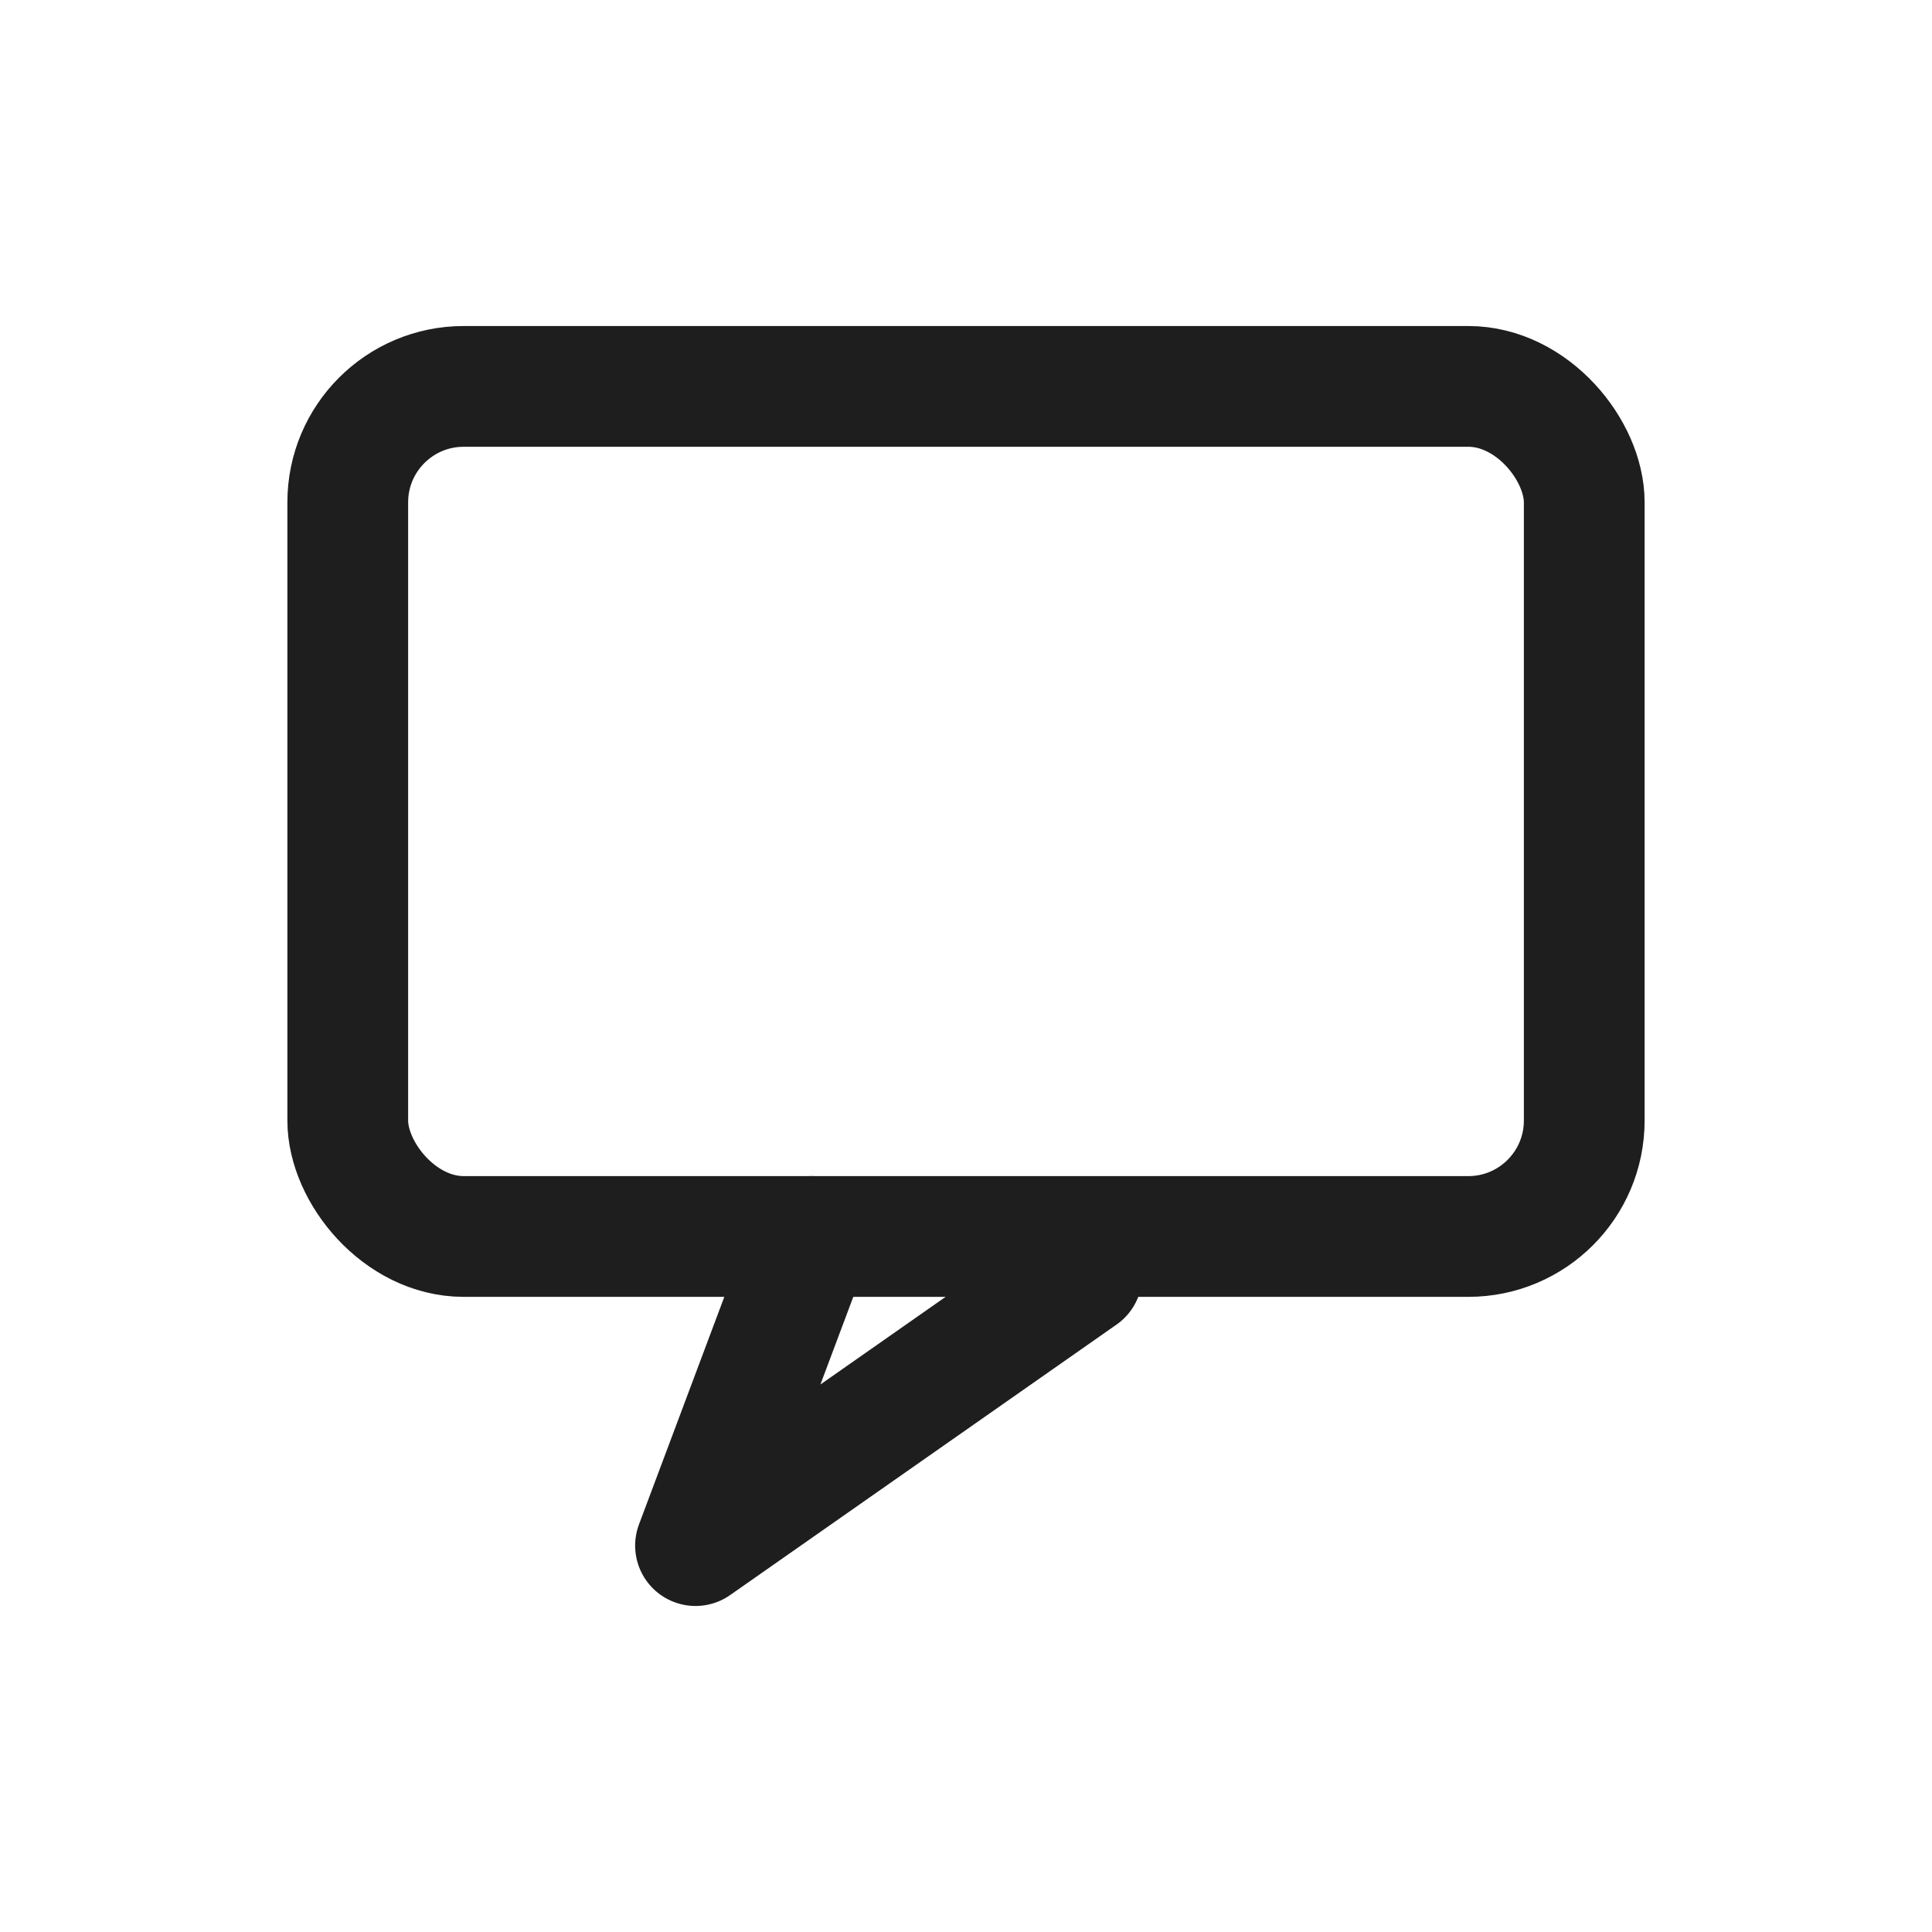 <svg xmlns="http://www.w3.org/2000/svg" width="32" height="32" viewBox="0 0 32 32"><rect x="5.76" y="6.4" width="20.48" height="14.08" rx="1.92" fill="none" stroke="#1E1E1E" stroke-width="2" stroke-linecap="round" stroke-linejoin="round"/>
              <polyline points="13.44,20.48 11.52,25.6 17.92,21.12" fill="none" stroke="#1E1E1E" stroke-width="2" stroke-linecap="round" stroke-linejoin="round"/></svg>